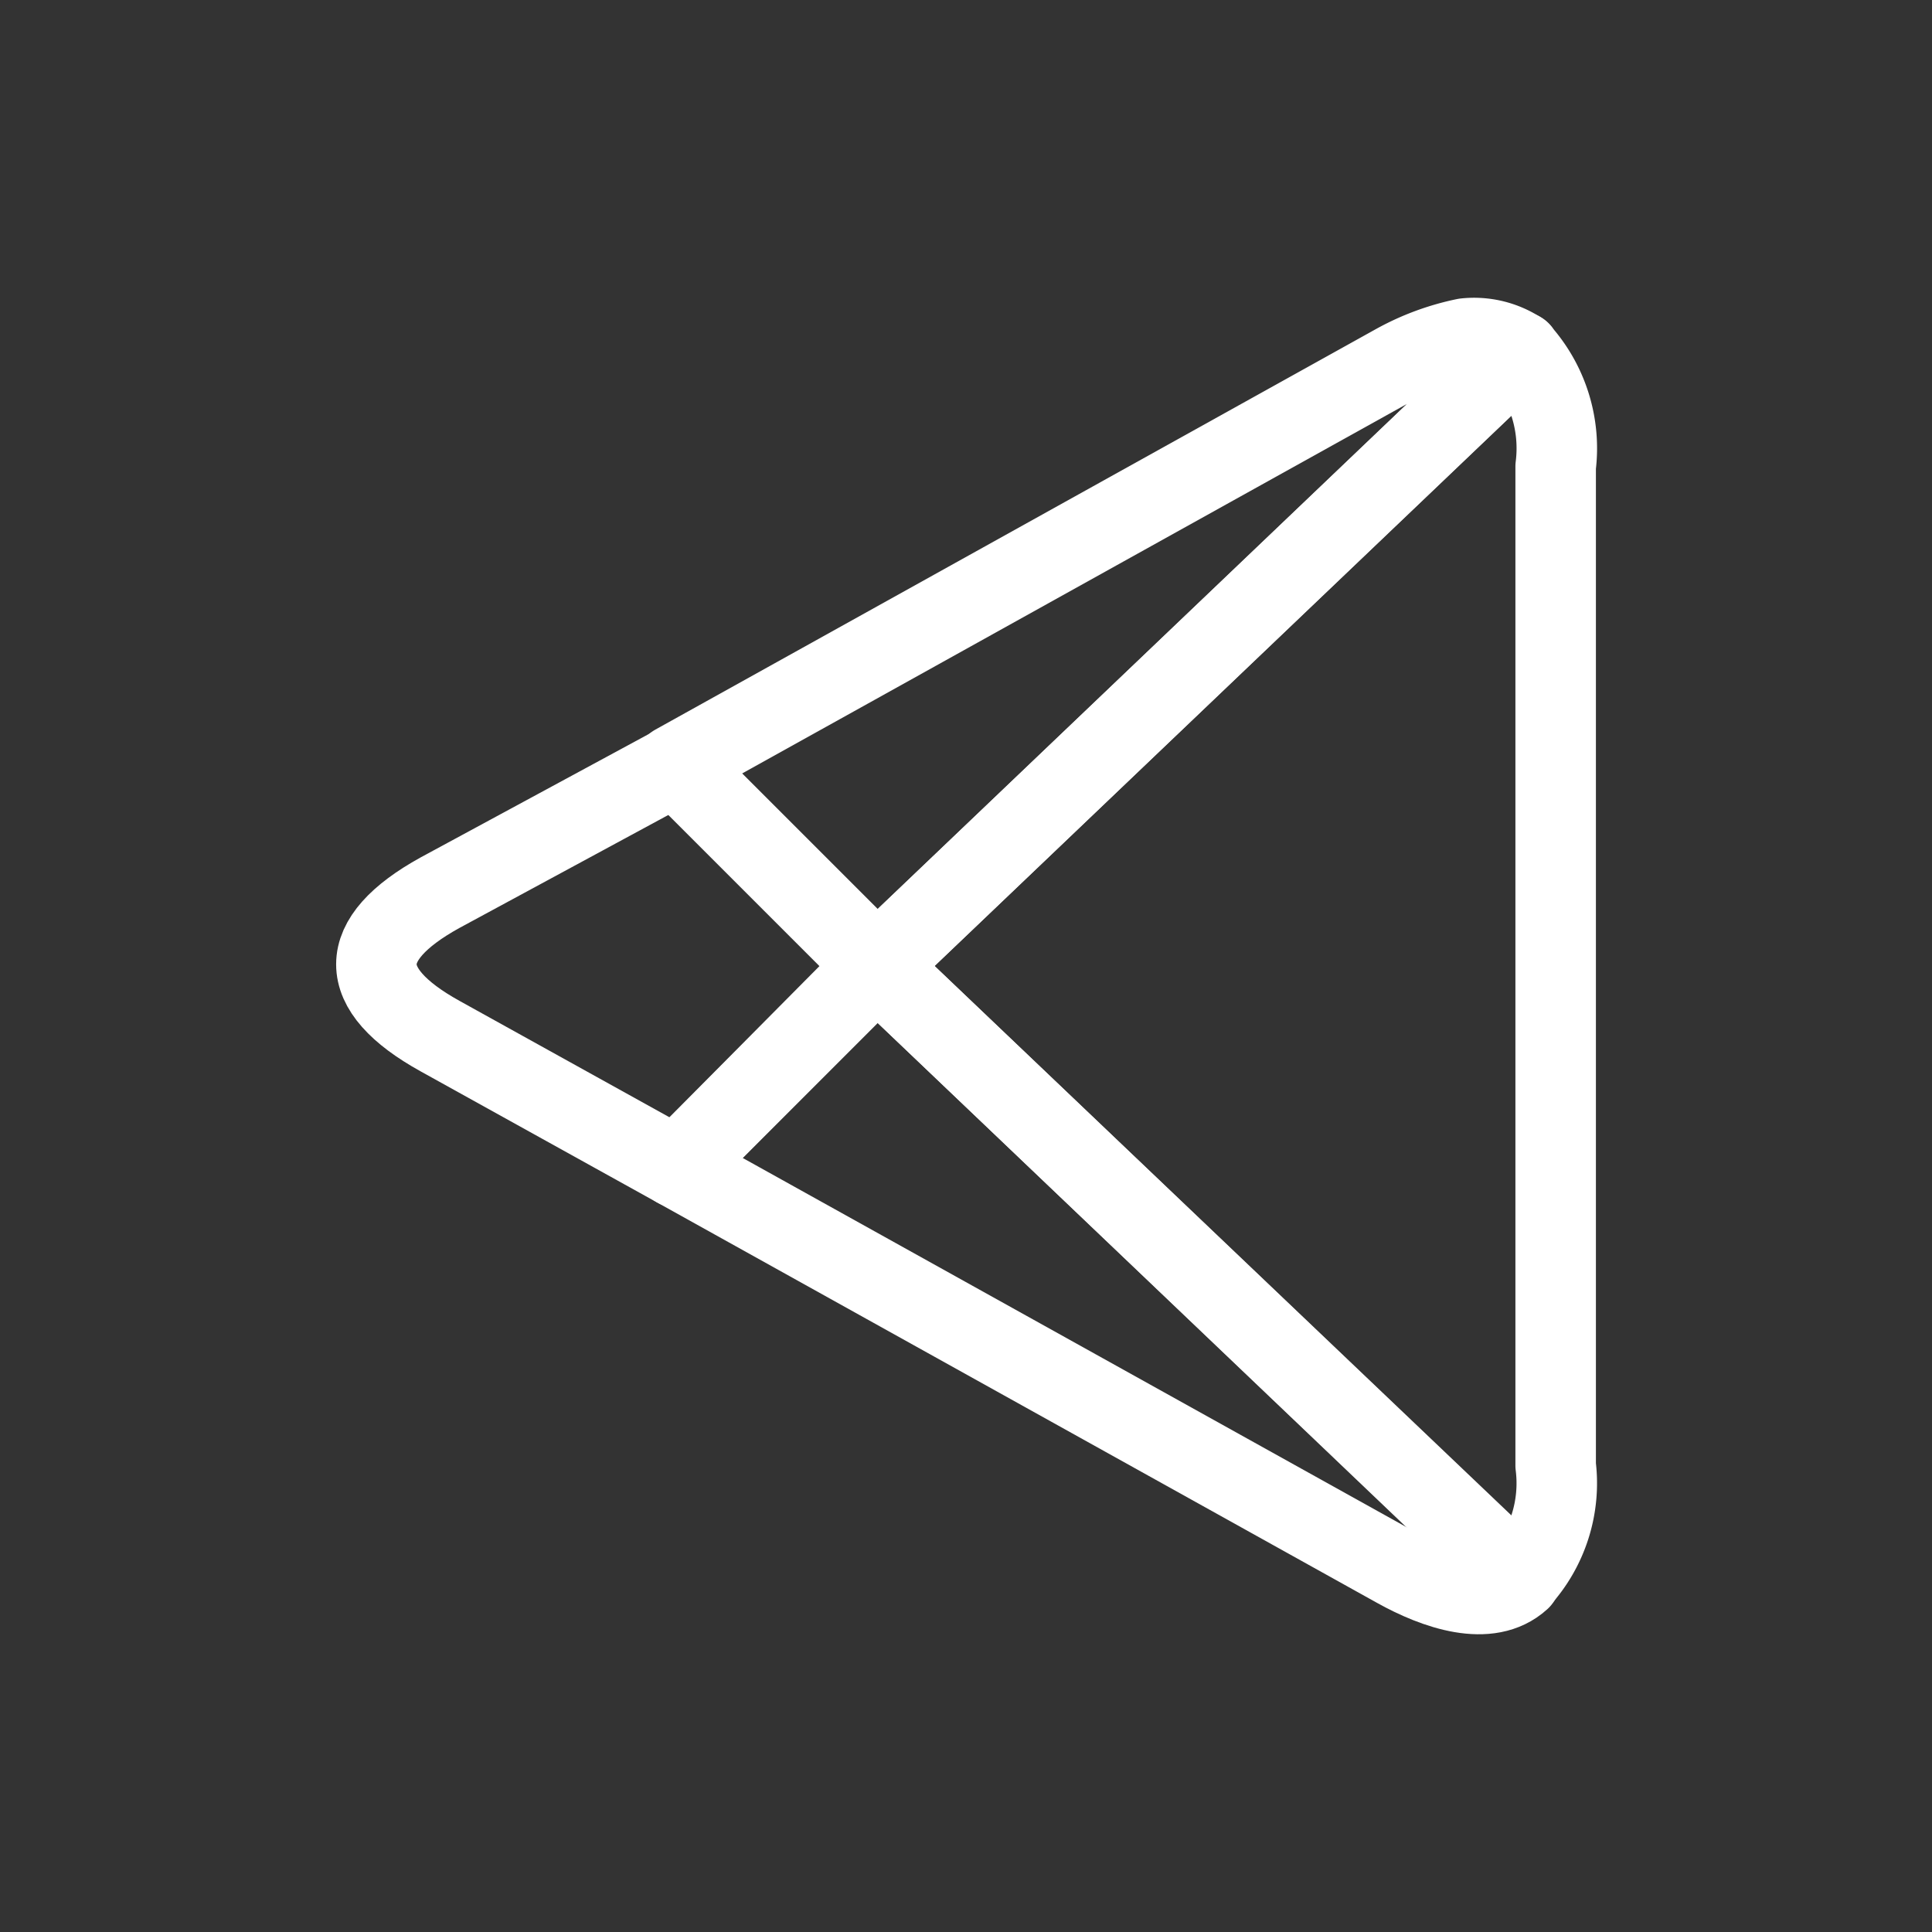<svg id="Layer_2" data-name="Layer 2" xmlns="http://www.w3.org/2000/svg" viewBox="0 0 48 48"><rect x="0" y="0" width="48" height="48" fill="#333333" stroke="none"/><defs><style>.cls-1{stroke-width:2px;fill:none;stroke:#fff;stroke-linecap:round;stroke-linejoin:round;}</style></defs><path class="cls-1" d="M37.76,8.74,21.77,24l-5-5L34.67,9.05a6.11,6.11,0,0,1,1.73-.64A2.06,2.06,0,0,1,37.76,8.74Z"/><path class="cls-1" d="M37.76,8.74a3.59,3.59,0,0,1,.89,2.85V36.41a3.54,3.54,0,0,1-.9,2.83L21.77,24l16-15.26Z"/><path class="cls-1" d="M16.81,19l5,5-5,5-5.88-3.26c-2.11-1.17-2.1-2.4,0-3.56L16.81,19Z"/><path class="cls-1" d="M21.77,24l16,15.24c-.78.71-2.1.25-3.07-.29L16.81,29Z"/></svg>
